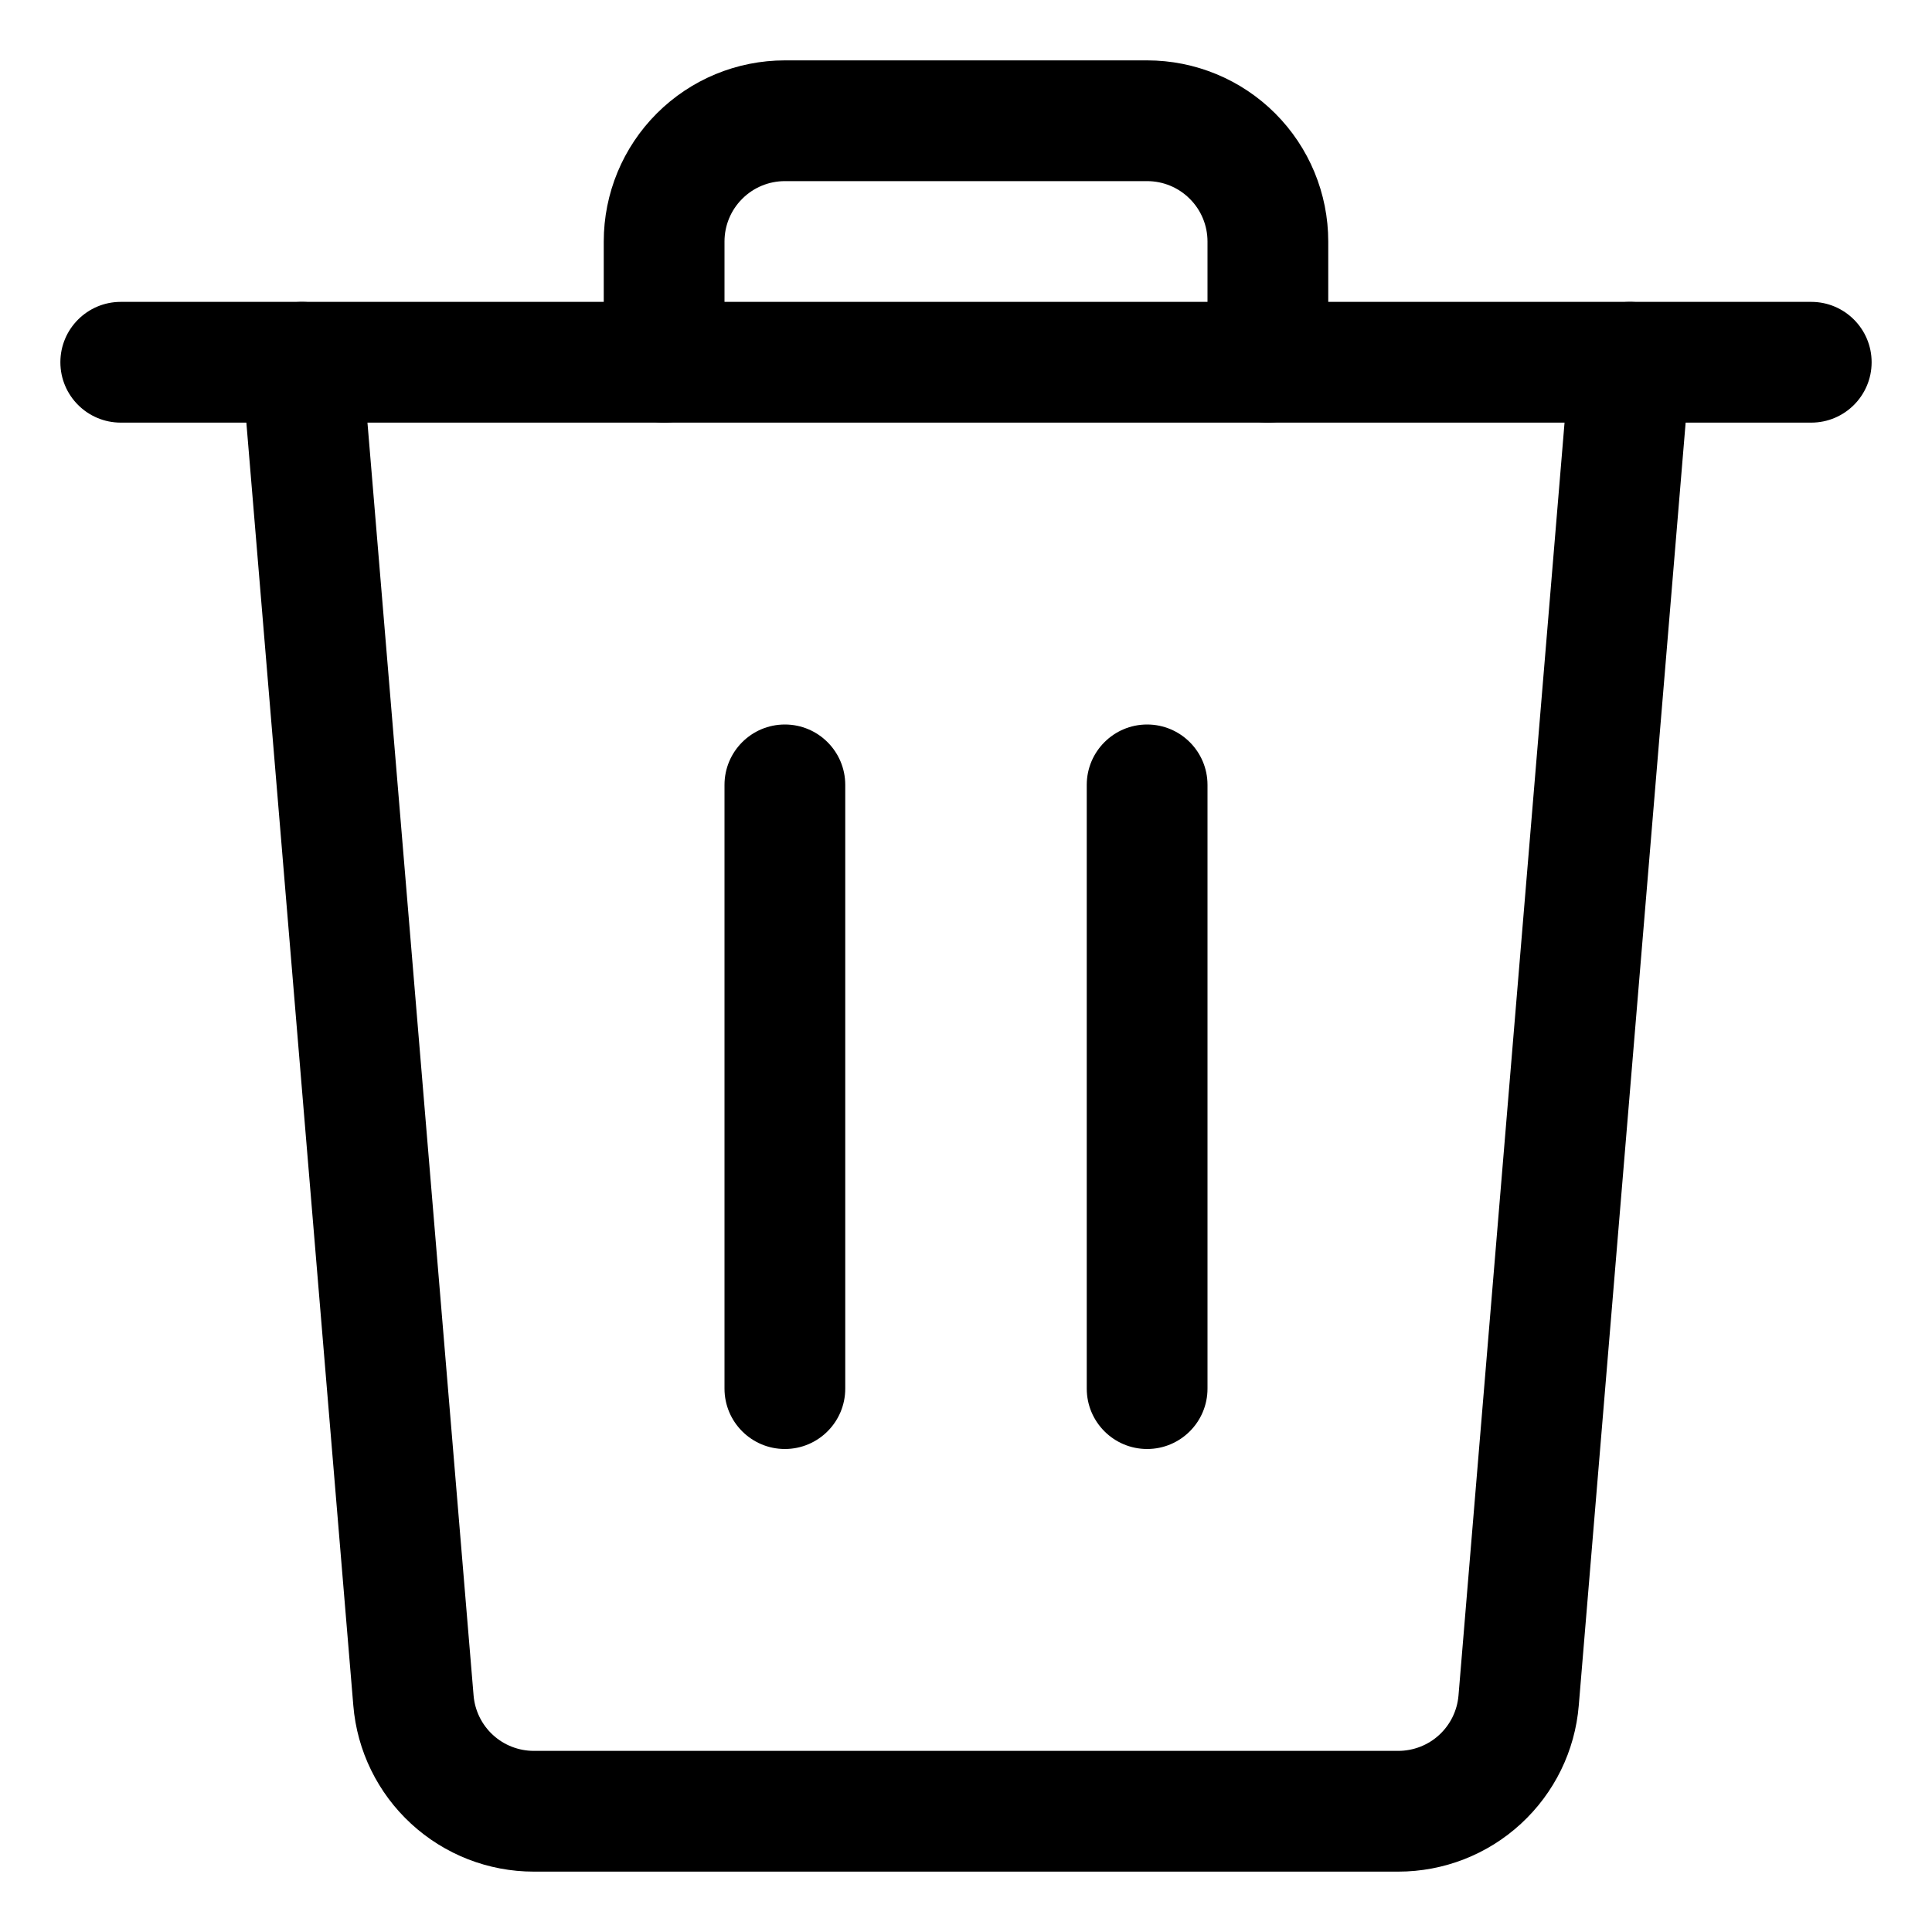 <svg viewBox="0 0 24 24" fill="none" xmlns="http://www.w3.org/2000/svg"><g id="SVGRepo_bgCarrier" stroke-width="0"></g><g id="SVGRepo_tracerCarrier" stroke-linecap="round" stroke-linejoin="round"></g><g id="SVGRepo_iconCarrier"> <path d="M1.5 3.75C1.086 3.75 0.75 4.086 0.75 4.5C0.75 4.914 1.086 5.25 1.5 5.25V3.75ZM22.5 5.25C22.914 5.25 23.25 4.914 23.25 4.5C23.25 4.086 22.914 3.75 22.5 3.75V5.25ZM1.5 5.25H22.5V3.75H1.5V5.25Z" fill="#000000"></path> <path d="M9.75 1.5V0.75V1.5ZM8.25 3H7.5H8.25ZM7.5 4.5C7.5 4.914 7.836 5.25 8.25 5.25C8.664 5.25 9 4.914 9 4.5H7.5ZM15 4.5C15 4.914 15.336 5.25 15.75 5.25C16.164 5.25 16.5 4.914 16.5 4.5H15ZM15.75 3H16.5H15.75ZM14.25 0.75H9.75V2.25H14.25V0.75ZM9.75 0.75C9.153 0.75 8.581 0.987 8.159 1.409L9.22 2.47C9.36 2.329 9.551 2.25 9.75 2.25V0.75ZM8.159 1.409C7.737 1.831 7.5 2.403 7.5 3H9C9 2.801 9.079 2.61 9.22 2.47L8.159 1.409ZM7.5 3V4.5H9V3H7.5ZM16.5 4.5V3H15V4.5H16.5ZM16.5 3C16.5 2.403 16.263 1.831 15.841 1.409L14.78 2.47C14.921 2.61 15 2.801 15 3H16.5ZM15.841 1.409C15.419 0.987 14.847 0.75 14.25 0.75V2.25C14.449 2.25 14.64 2.329 14.78 2.47L15.841 1.409Z" fill="#000000"></path> <path d="M9 17.25C9 17.664 9.336 18 9.75 18C10.164 18 10.5 17.664 10.5 17.25H9ZM10.5 9.75C10.5 9.336 10.164 9 9.75 9C9.336 9 9 9.336 9 9.75H10.5ZM10.5 17.25V9.75H9V17.25H10.5Z" fill="#000000"></path> <path d="M13.5 17.25C13.5 17.664 13.836 18 14.25 18C14.664 18 15 17.664 15 17.25H13.5ZM15 9.75C15 9.336 14.664 9 14.25 9C13.836 9 13.5 9.336 13.5 9.75H15ZM15 17.25V9.75H13.5V17.25H15Z" fill="#000000"></path> <path d="M18.865 21.124L18.118 21.062L18.118 21.062L18.865 21.124ZM17.37 22.5L17.37 21.75H17.37V22.5ZM6.631 22.5V21.75H6.631L6.631 22.5ZM5.136 21.124L5.883 21.062L5.883 21.062L5.136 21.124ZM4.497 4.438C4.463 4.025 4.1 3.718 3.688 3.753C3.275 3.787 2.968 4.15 3.003 4.562L4.497 4.438ZM20.997 4.562C21.032 4.149 20.725 3.787 20.312 3.753C19.899 3.718 19.537 4.025 19.503 4.438L20.997 4.562ZM18.118 21.062C18.102 21.25 18.017 21.424 17.878 21.552L18.894 22.655C19.309 22.273 19.566 21.749 19.612 21.186L18.118 21.062ZM17.878 21.552C17.74 21.679 17.558 21.75 17.37 21.75L17.37 23.25C17.934 23.25 18.479 23.038 18.894 22.655L17.878 21.552ZM17.37 21.75H6.631V23.25H17.37V21.75ZM6.631 21.75C6.443 21.75 6.261 21.679 6.123 21.552L5.107 22.655C5.523 23.038 6.066 23.25 6.631 23.25L6.631 21.75ZM6.123 21.552C5.984 21.424 5.899 21.25 5.883 21.062L4.389 21.186C4.435 21.749 4.692 22.273 5.107 22.655L6.123 21.552ZM5.883 21.062L4.497 4.438L3.003 4.562L4.389 21.186L5.883 21.062ZM19.503 4.438L18.118 21.062L19.612 21.186L20.997 4.562L19.503 4.438Z" fill="#000000"></path> </g></svg>